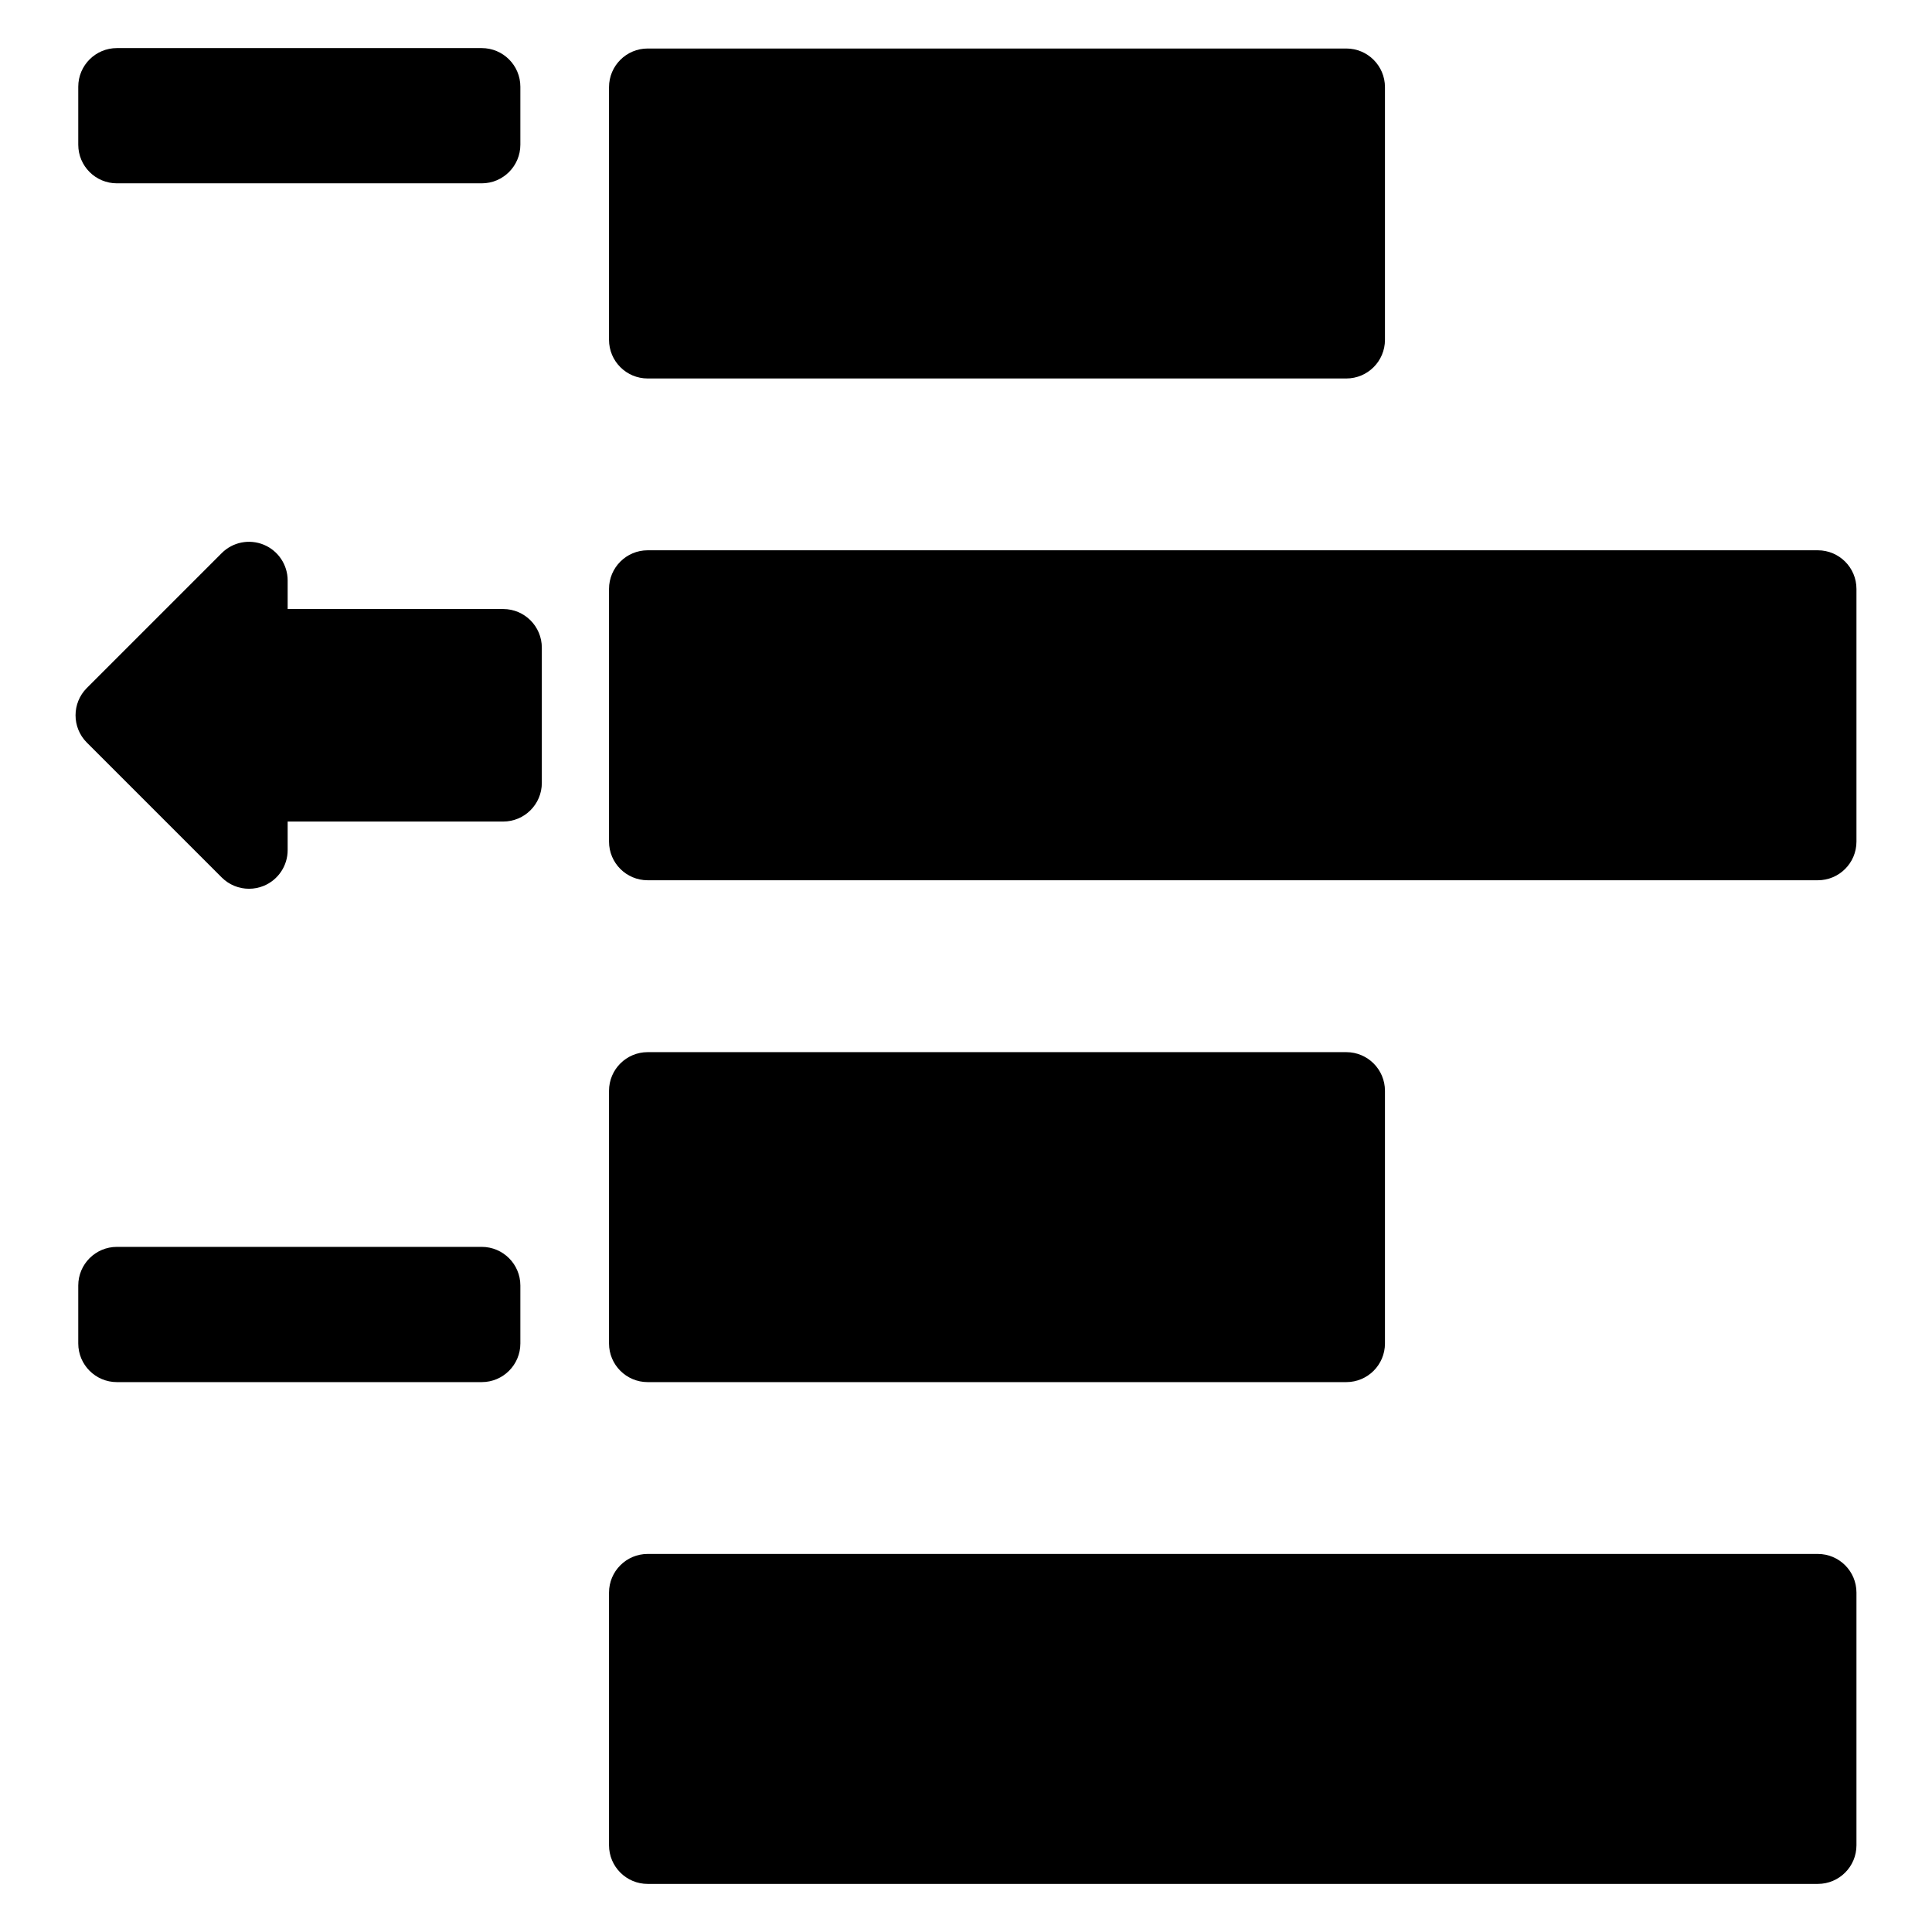 <?xml version="1.0" encoding="utf-8"?>
<!-- Generator: Adobe Illustrator 16.0.0, SVG Export Plug-In . SVG Version: 6.00 Build 0)  -->
<!DOCTYPE svg PUBLIC "-//W3C//DTD SVG 1.1//EN" "http://www.w3.org/Graphics/SVG/1.1/DTD/svg11.dtd">
<svg version="1.1" id="Layer_1" xmlns="http://www.w3.org/2000/svg" xmlns:xlink="http://www.w3.org/1999/xlink" x="0px" y="0px"
	 width="100px" height="100px" viewBox="0 0 100 100" enable-background="new 0 0 100 100" xml:space="preserve">
<g>
	<path d="M33.523,19.59h36.162c1.104,0,2-0.896,2-2V4.511c0-1.104-0.896-2-2-2H33.523c-1.104,0-2,0.896-2,2V17.59
		C31.523,18.694,32.42,19.59,33.523,19.59z"/>
	<path d="M94.09,28.483H33.523c-1.104,0-2,0.896-2,2v13.079c0,1.104,0.896,2,2,2H94.09c1.105,0,2-0.896,2-2V30.483
		C96.09,29.379,95.195,28.483,94.09,28.483z"/>
	<path d="M33.523,71.538h36.162c1.104,0,2-0.896,2-2V56.459c0-1.104-0.896-2-2-2H33.523c-1.104,0-2,0.896-2,2v13.079
		C31.523,70.643,32.42,71.538,33.523,71.538z"/>
	<path d="M94.09,80.432H33.523c-1.104,0-2,0.896-2,2v13.079c0,1.104,0.896,2,2,2H94.09c1.105,0,2-0.896,2-2V82.432
		C96.09,81.327,95.195,80.432,94.09,80.432z"/>
	<path d="M26.045,31.523H14.889v-1.479c0-0.809-0.488-1.538-1.234-1.848c-0.75-0.31-1.607-0.14-2.18,0.434l-6.979,6.979
		c-0.781,0.781-0.781,2.047,0,2.828l6.979,6.979c0.383,0.383,0.893,0.586,1.414,0.586c0.258,0,0.518-0.05,0.766-0.152
		c0.746-0.31,1.234-1.039,1.234-1.848v-1.479h11.156c1.104,0,2-0.896,2-2v-6.998C28.045,32.419,27.148,31.523,26.045,31.523z"/>
	<path d="M6.051,9.489h18.883c1.104,0,2-0.896,2-2v-3c0-1.104-0.896-2-2-2H6.051c-1.105,0-2,0.896-2,2v3
		C4.051,8.594,4.945,9.489,6.051,9.489z"/>
	<path d="M24.934,64.538H6.051c-1.105,0-2,0.896-2,2v3c0,1.104,0.895,2,2,2h18.883c1.104,0,2-0.896,2-2v-3
		C26.934,65.434,26.037,64.538,24.934,64.538z"/>
</g>
</svg>
